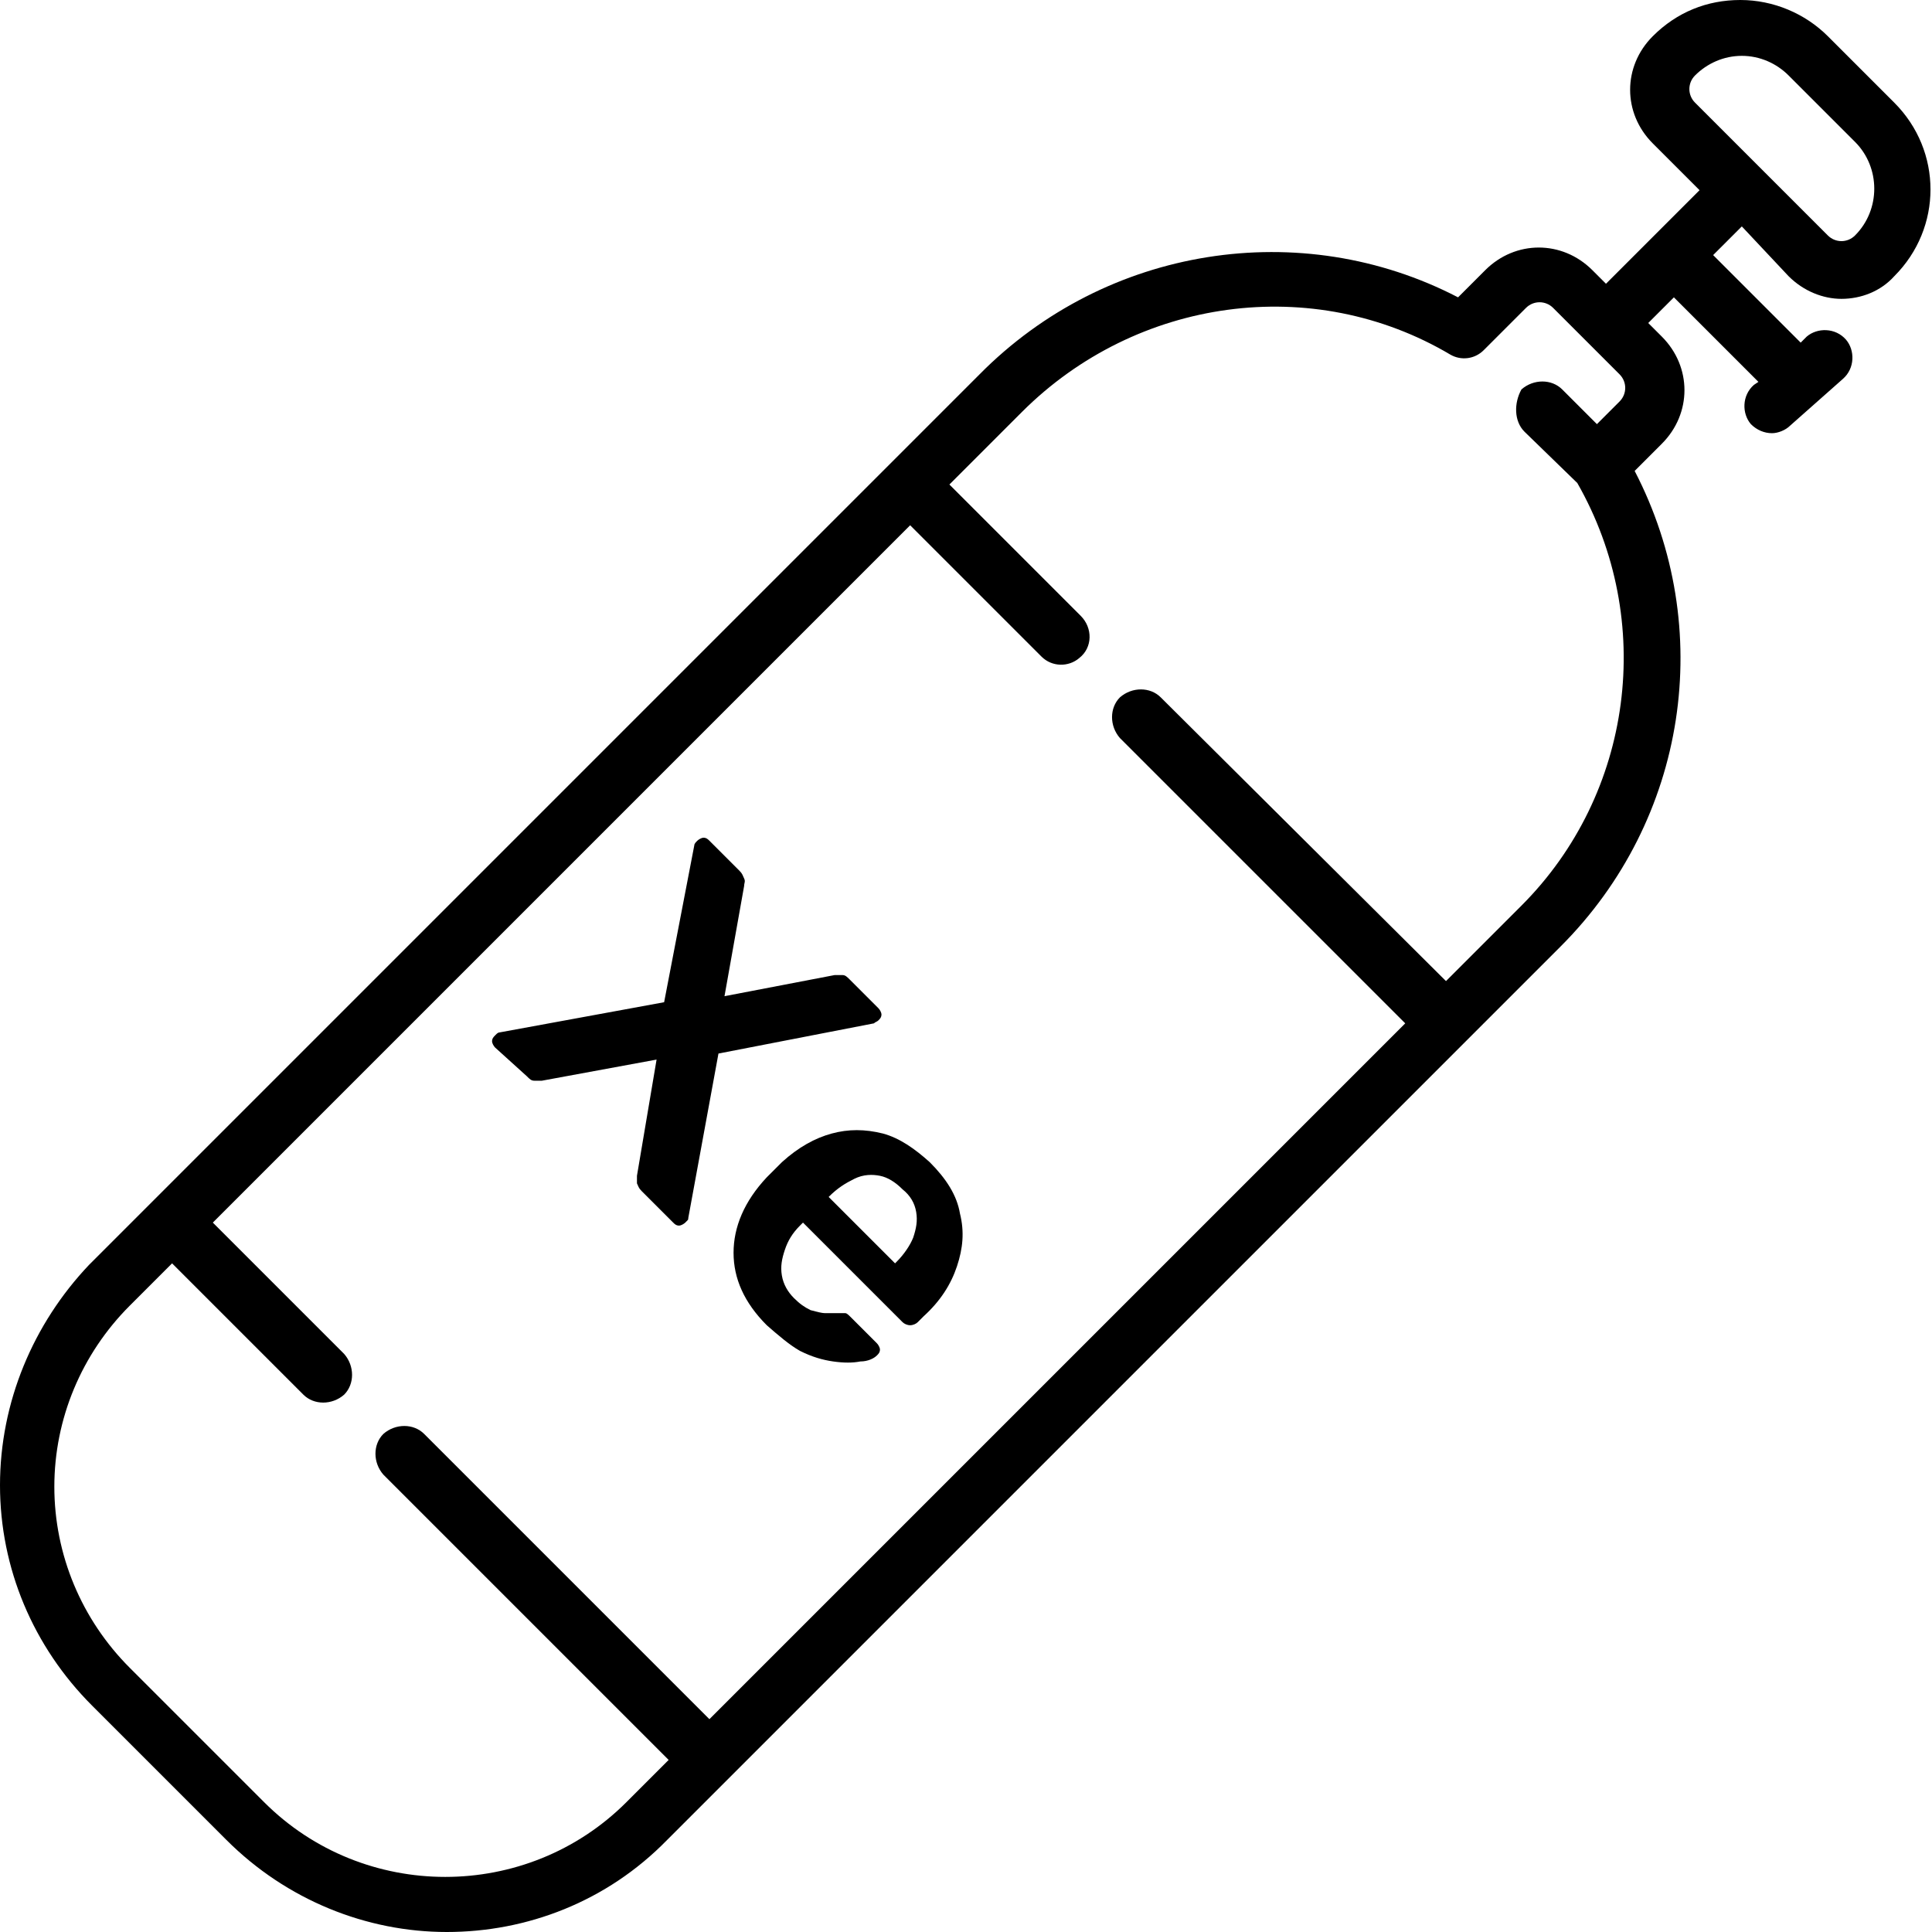 <?xml version="1.0" encoding="utf-8"?>
<!-- Generator: Adobe Illustrator 28.0.0, SVG Export Plug-In . SVG Version: 6.00 Build 0)  -->
<svg version="1.1" id="Layer_1" xmlns="http://www.w3.org/2000/svg" xmlns:xlink="http://www.w3.org/1999/xlink" x="0px" y="0px"
	 viewBox="0 0 128 128" style="enable-background:new 0 0 128 128;" xml:space="preserve">
<g>
	<g>
		<path d="M32.8,69.4c-0.1-0.1-0.2-0.3-0.2-0.4c0-0.2,0.1-0.3,0.2-0.4c0,0,0.1-0.1,0.1-0.1s0.1-0.1,0.2-0.1l10.9-2L46,56
			c0-0.1,0.1-0.2,0.2-0.3c0.1-0.1,0.3-0.2,0.4-0.2c0.2,0,0.3,0.1,0.4,0.2l2,2c0.2,0.2,0.2,0.3,0.3,0.5s0,0.3,0,0.5L48,66l7.3-1.4
			c0.1,0,0.3,0,0.5,0c0.2,0,0.3,0.1,0.5,0.3l1.9,1.9c0.1,0.1,0.2,0.3,0.2,0.4c0,0.2-0.1,0.3-0.2,0.4c-0.1,0.1-0.2,0.1-0.3,0.2
			l-10.3,2l-2,10.9c0,0.1,0,0.1-0.1,0.2c0,0-0.1,0.1-0.1,0.1c-0.1,0.1-0.3,0.2-0.4,0.2c-0.2,0-0.3-0.1-0.4-0.2l-2.1-2.1
			c-0.2-0.2-0.2-0.3-0.3-0.5c0-0.2,0-0.3,0-0.5l1.3-7.7l-7.6,1.4c-0.1,0-0.3,0-0.5,0c-0.2,0-0.3-0.1-0.5-0.3L32.8,69.4z"/>
		<path d="M50.8,87.8c-1.5-1.5-2.2-3.1-2.2-4.8c0-1.7,0.7-3.4,2.2-5c0.1-0.1,0.3-0.3,0.5-0.5c0.2-0.2,0.4-0.4,0.5-0.5
			c1.1-1,2.2-1.6,3.3-1.9c1.1-0.3,2.2-0.3,3.4,0c1.1,0.3,2.1,1,3.1,1.9c1.1,1.1,1.8,2.2,2,3.4c0.3,1.2,0.2,2.3-0.2,3.5
			c-0.4,1.2-1.1,2.3-2.2,3.3l-0.4,0.4c-0.1,0.1-0.3,0.2-0.5,0.2c-0.2,0-0.4-0.1-0.5-0.2L53.2,81c-0.1,0.1-0.1,0.1-0.2,0.2
			c-0.5,0.5-0.8,1-1,1.6c-0.2,0.6-0.3,1.1-0.2,1.7c0.1,0.6,0.4,1.1,0.8,1.5c0.4,0.4,0.7,0.6,1.1,0.8c0.4,0.1,0.7,0.2,1,0.2
			c0.3,0,0.5,0,0.7,0c0.3,0,0.5,0,0.6,0s0.2,0.1,0.4,0.3l1.7,1.7c0.1,0.1,0.2,0.3,0.2,0.4c0,0.2-0.1,0.3-0.2,0.4
			c-0.2,0.2-0.6,0.4-1.1,0.4c-0.5,0.1-1.1,0.1-1.8,0c-0.7-0.1-1.4-0.3-2.2-0.7C52.3,89.1,51.6,88.5,50.8,87.8z M54.9,79.3l4.4,4.4
			l0.1-0.1c0.5-0.5,0.9-1.1,1.1-1.6c0.2-0.6,0.3-1.1,0.2-1.7c-0.1-0.6-0.4-1.1-0.9-1.5c-0.5-0.5-1-0.8-1.5-0.9s-1.1-0.1-1.7,0.2
			S55.5,78.7,54.9,79.3L54.9,79.3z"/>
	</g>
	<g>
		<g>
			<path d="M118.5,18.3c1,1,2.3,1.5,3.5,1.5c1.3,0,2.6-0.5,3.5-1.5c3.2-3.2,3.2-8.3,0-11.5l-4.4-4.4c-1.5-1.5-3.6-2.4-5.8-2.4
				c-2.2,0-4.2,0.8-5.8,2.4c-2,2-2,5.1,0,7.1l3.1,3.1l-6.2,6.2l-0.9-0.9c-2-2-5.1-2-7.1,0l-1.8,1.8c-10.4-5.4-23.3-3.4-31.7,5.1
				l-59,59C2.2,87.7,0,92.9,0,98.4c0,5.5,2.2,10.7,6.1,14.6l8.9,8.9c4,4,9.3,6.1,14.6,6.1c5.3,0,10.6-2,14.6-6.1l59.2-59.2
				c8.4-8.4,10.3-21.1,4.9-31.5l1.8-1.8c2-2,2-5.1,0-7.1l-0.9-0.9l1.7-1.7l5.6,5.6l-0.3,0.2c-0.8,0.7-0.8,1.9-0.2,2.6
				c0.4,0.4,0.9,0.6,1.4,0.6c0.4,0,0.9-0.2,1.2-0.5l3.5-3.1c0.8-0.7,0.8-1.9,0.2-2.6c-0.7-0.8-1.9-0.8-2.6-0.2l-0.4,0.4l-5.8-5.8
				l1.9-1.9L118.5,18.3z M101,28.6l3.5,3.4c5.2,9.1,3.7,20.6-3.7,28l-5,5L76.9,46.2c-0.7-0.7-1.9-0.7-2.7,0c-0.7,0.7-0.7,1.9,0,2.7
				l18.9,18.9L47,113.9L28.1,95c-0.7-0.7-1.9-0.7-2.7,0c-0.7,0.7-0.7,1.9,0,2.7l18.9,18.9l-2.8,2.8c-6.6,6.6-17.4,6.6-24,0l-8.9-8.9
				c-3.2-3.2-5-7.5-5-12s1.8-8.8,5-12l2.8-2.8l8.7,8.7c0.7,0.7,1.9,0.7,2.7,0c0.7-0.7,0.7-1.9,0-2.7c0,0,0,0,0,0L14.1,81l46.2-46.2
				c10,10,8.5,8.5,8.7,8.7c0.7,0.7,1.8,0.7,2.5,0.1c0.9-0.7,0.9-2,0.1-2.8c0,0,0,0,0,0l-8.7-8.7l4.8-4.8c7.6-7.6,19.3-9.2,28.4-3.8
				c0,0,0,0,0,0c0.7,0.4,1.6,0.3,2.2-0.3c0,0,0,0,0,0l2.8-2.8c0.5-0.5,1.3-0.5,1.8,0l4.4,4.4c0.5,0.5,0.5,1.3,0,1.8l-1.5,1.5
				l-2.3-2.3c-0.7-0.7-1.9-0.7-2.7,0C100.3,26.7,100.3,27.9,101,28.6z M112.3,6.8c-0.5-0.5-0.5-1.3,0-1.8c0.8-0.8,1.9-1.3,3.1-1.3
				s2.3,0.5,3.1,1.3l4.4,4.4c1.7,1.7,1.7,4.5,0,6.2c-0.5,0.5-1.3,0.5-1.8,0L112.3,6.8z"/>
		</g>
	</g>
</g>
</svg>
